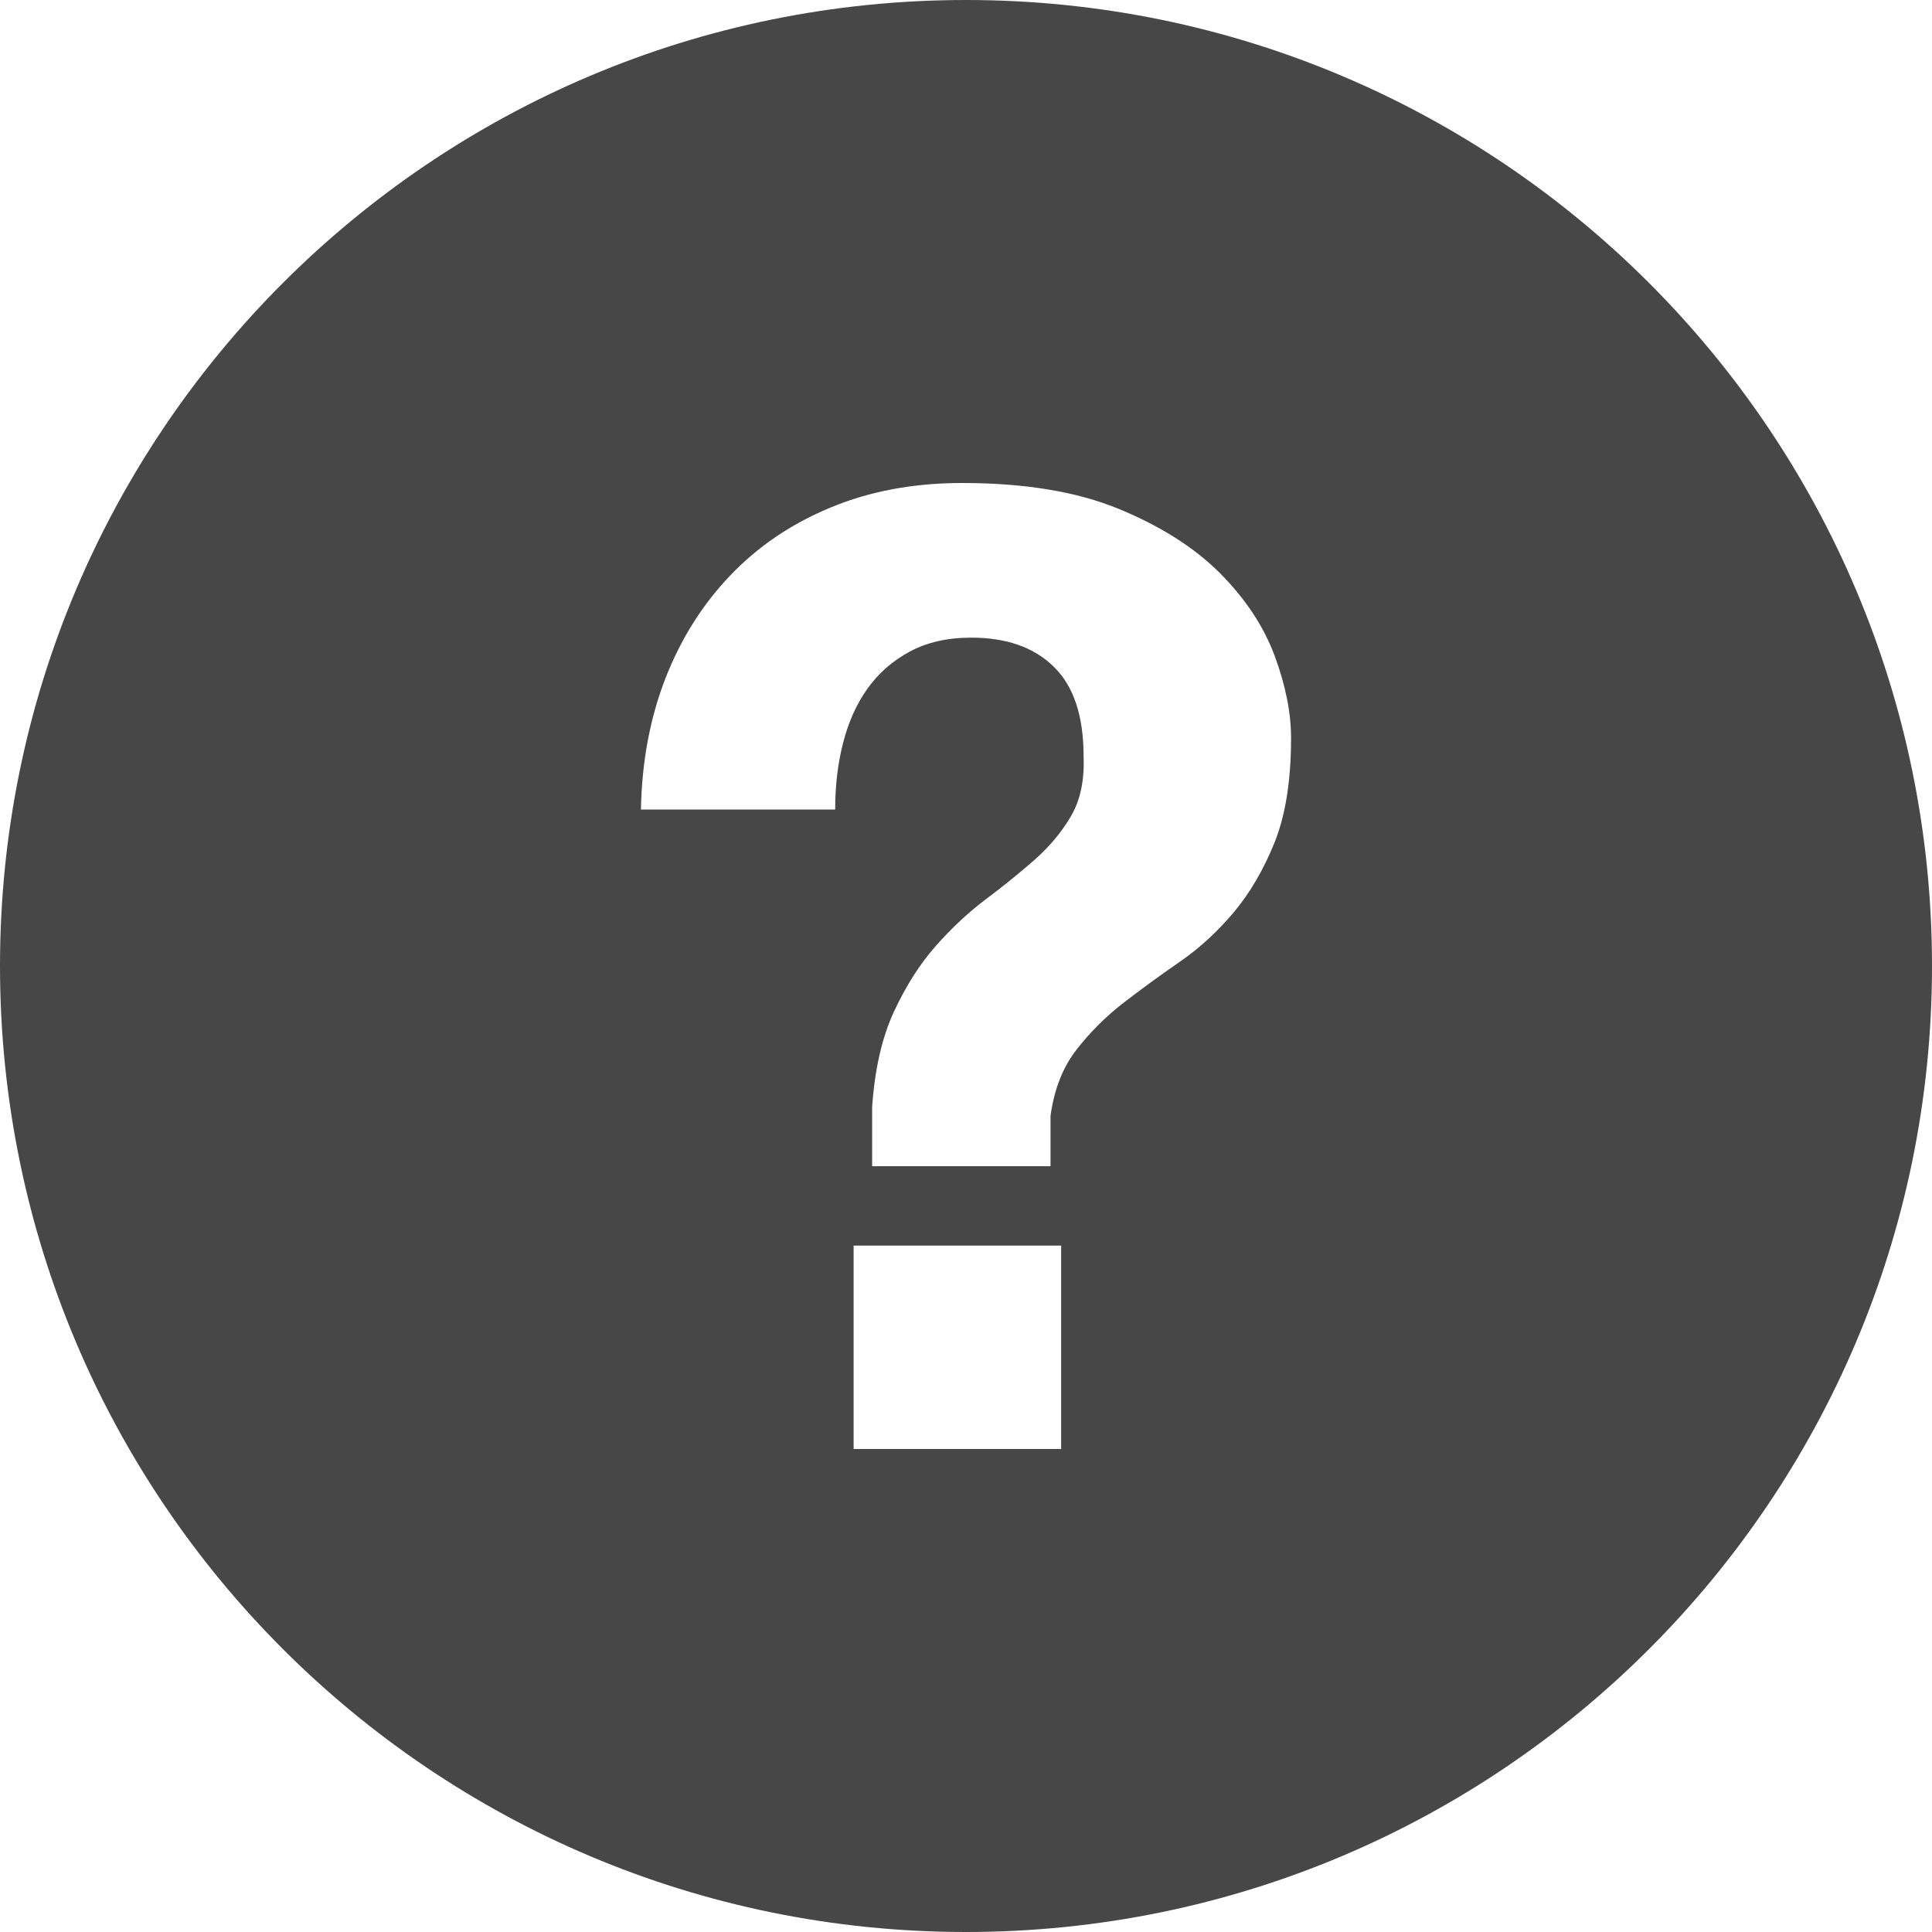 <?xml version="1.0" encoding="UTF-8"?>
<svg width="24px" height="24px" viewBox="0 0 24 24" version="1.1" xmlns="http://www.w3.org/2000/svg" xmlns:xlink="http://www.w3.org/1999/xlink">
    <title>Icon/Fill/help-question-fill</title>
    <g id="Icon/Fill/help-question-fill" stroke="none" stroke-width="1" fill="none" fill-rule="evenodd">
        <g id="Group" transform="translate(-0, -0)" fill="#474747" fill-rule="nonzero">
            <g id="help-question">
                <path d="M12,0 C18.627,0 24,5.373 24,12 C24,18.628 18.627,24 12,24 C5.372,24 0,18.628 0,12 C0,5.373 5.372,0 12,0 Z M10.604,18 L13.182,18 L13.182,15.473 L10.604,15.473 L10.604,18 Z M15.833,10.466 C15.969,10.127 16.038,9.694 16.038,9.169 C16.038,8.852 15.969,8.51 15.833,8.143 C15.696,7.777 15.469,7.435 15.152,7.117 C14.834,6.8 14.416,6.535 13.896,6.321 C13.376,6.107 12.728,6 11.95,6 C11.349,6 10.804,6.102 10.317,6.305 C9.83,6.507 9.414,6.788 9.07,7.15 C8.725,7.511 8.457,7.937 8.265,8.43 C8.074,8.923 7.973,9.464 7.962,10.056 L10.375,10.056 C10.375,9.759 10.407,9.484 10.474,9.226 C10.539,8.97 10.64,8.745 10.777,8.553 C10.914,8.362 11.089,8.208 11.302,8.094 C11.515,7.979 11.77,7.921 12.065,7.921 C12.503,7.921 12.845,8.041 13.091,8.283 C13.338,8.524 13.461,8.895 13.461,9.399 C13.472,9.694 13.42,9.941 13.305,10.137 C13.19,10.335 13.039,10.515 12.853,10.68 C12.667,10.843 12.465,11.007 12.246,11.171 C12.027,11.336 11.819,11.531 11.622,11.754 C11.425,11.978 11.253,12.249 11.105,12.567 C10.958,12.884 10.867,13.278 10.834,13.748 L10.834,14.487 L13.05,14.487 L13.05,13.863 C13.094,13.536 13.201,13.262 13.37,13.043 C13.54,12.824 13.734,12.63 13.953,12.46 C14.172,12.291 14.405,12.121 14.651,11.951 C14.897,11.782 15.121,11.576 15.324,11.336 C15.526,11.095 15.696,10.805 15.833,10.466 Z" id="Help-Question"></path>
            </g>
        </g>
    </g>
</svg>